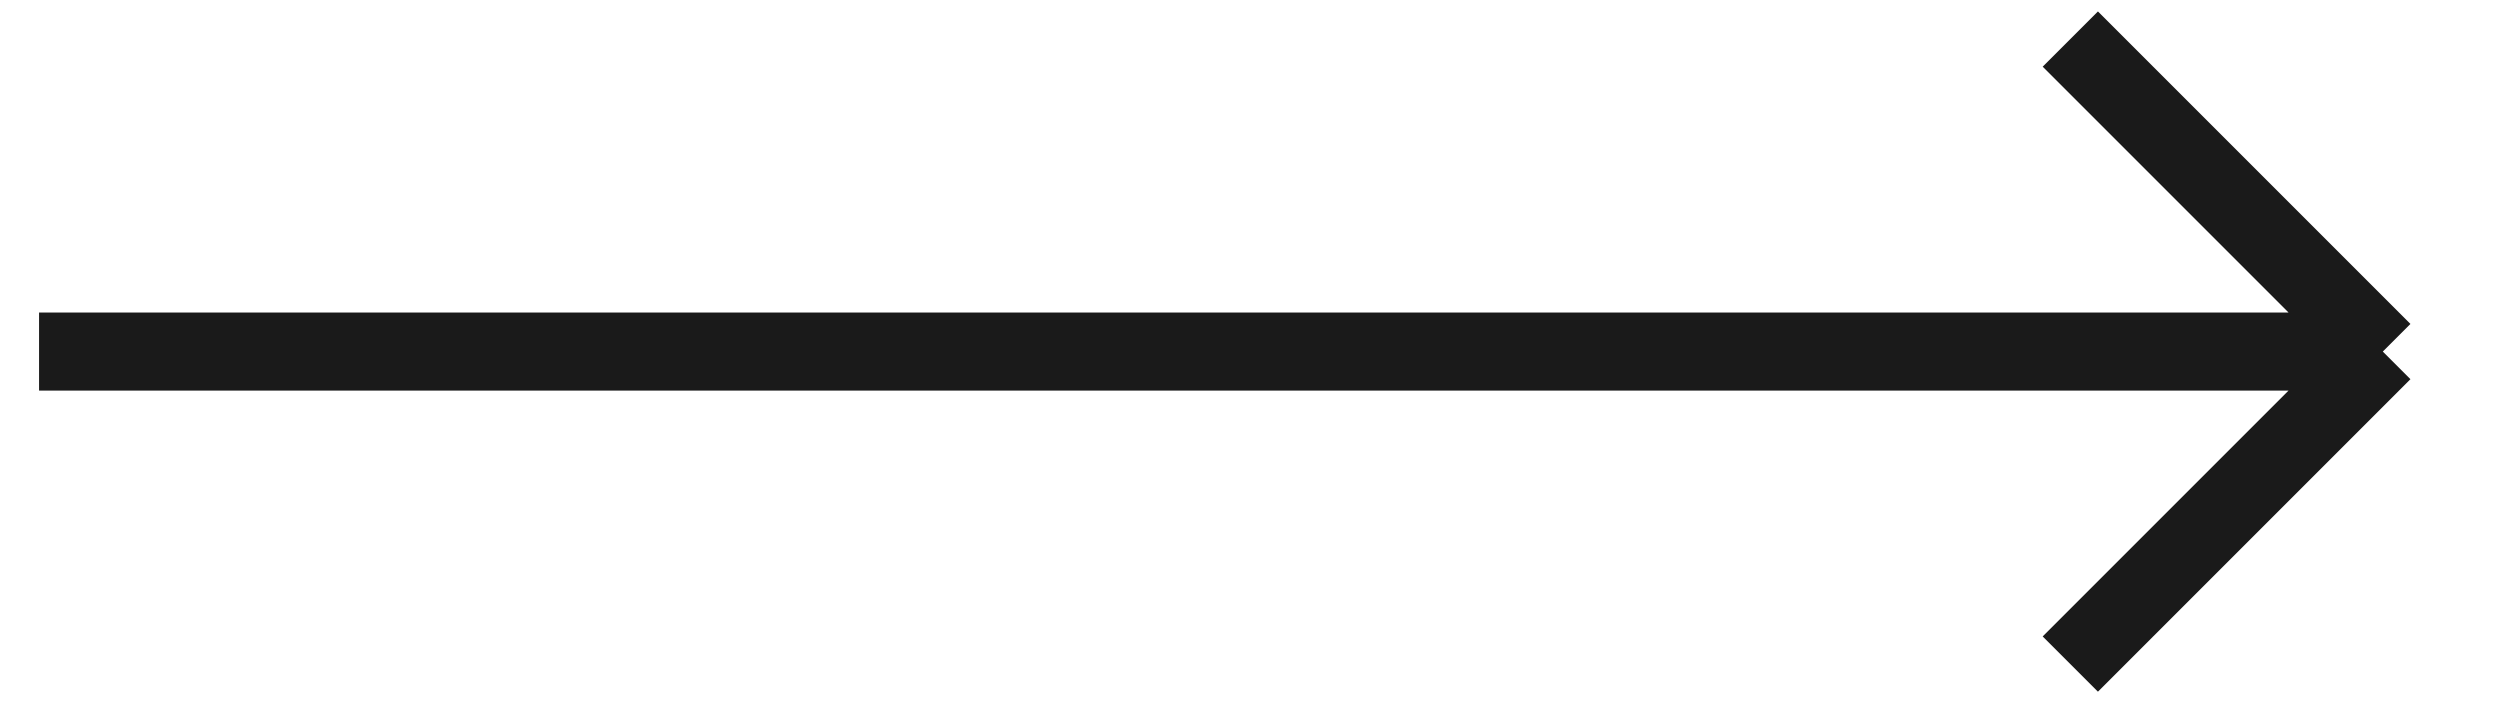 <svg width="32" height="9" viewBox="0 0 32 9" fill="none" xmlns="http://www.w3.org/2000/svg">
<g id="arrowDark.svg" clip-path="url(#clip0_106_1032)">
<path id="Vector" d="M0.5 4.5H30.5M30.5 4.5L26.5 0.5M30.5 4.5L26.5 8.5" stroke="#1A1A1A"/>
</g>
<defs>
<clipPath id="clip0_106_1032">
<rect width="31" height="9" fill="white" transform="translate(0.5)"/>
</clipPath>
</defs>
</svg>
